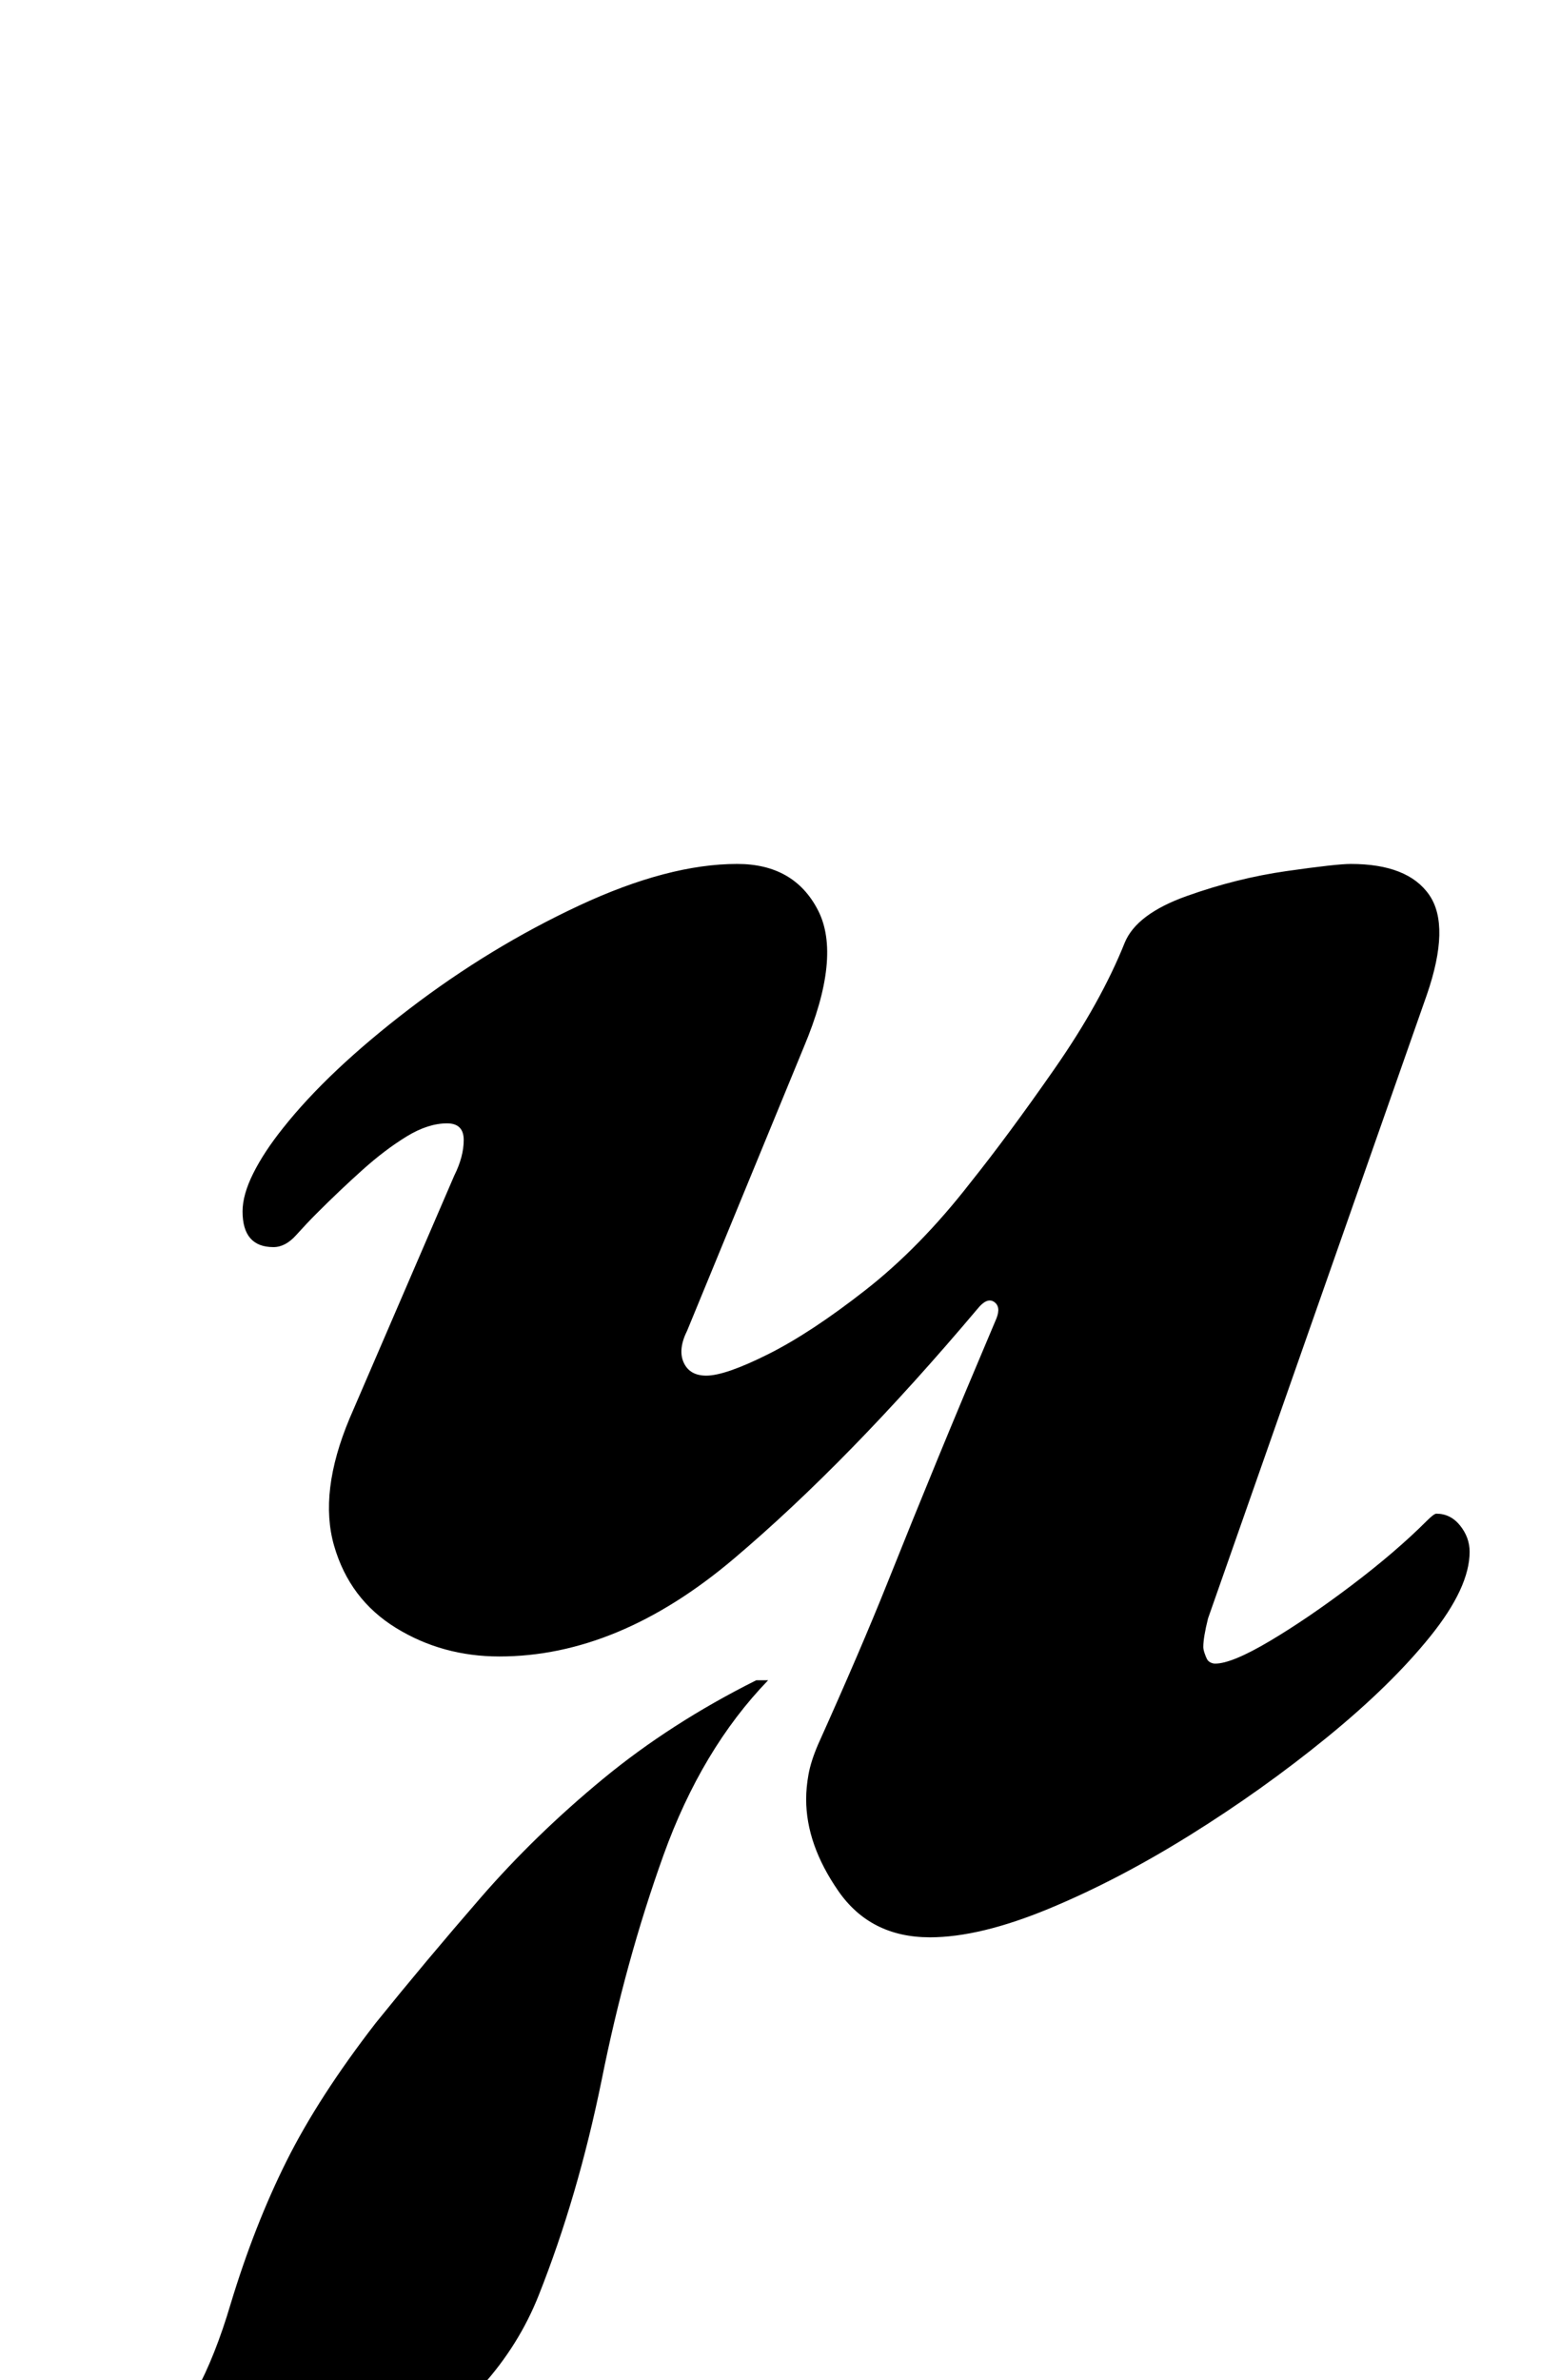 <?xml version="1.0" standalone="no"?>
<!DOCTYPE svg PUBLIC "-//W3C//DTD SVG 1.1//EN" "http://www.w3.org/Graphics/SVG/1.1/DTD/svg11.dtd" >
<svg xmlns="http://www.w3.org/2000/svg" xmlns:xlink="http://www.w3.org/1999/xlink" version="1.1" viewBox="-68 0 656 1000">
  <g transform="matrix(1 0 0 -1 0 800)">
   <path fill="currentColor"
d="M-41 -276q-6 0 -11.5 2.5t-5.5 9.5q0 5 3.5 7t7.5 4q23 8 43 24.5t33 60.5q10 33 23.5 60t37.5 58q21 26 44 52.5t51.5 50t64.5 41.5h5q-28 -29 -44 -73.5t-26 -94.5q-10 -49 -26.5 -90.5t-61.5 -68.5q-21 -12 -51.5 -22t-56 -15.5t-30.5 -5.5zM323 -14q-25 0 -38.5 19.5
t-13.5 38.5q0 5 1 10.5t4 12.5q18 40 29 67.5t21.5 53t24.5 58.5q2 5 -1 7t-7 -3q-54 -64 -102.5 -105t-98.5 -41q-24 0 -43.5 12t-26 34.5t6.5 53.5l44 102q4 8 4 15t-7 7q-8 0 -17 -5.5t-18.5 -14t-19.5 -18.5q-4 -4 -8.5 -9t-9.5 -5q-13 0 -13 15q0 7 4.5 16t12.5 19
q19 24 53 50t71.5 43.5t66.5 17.5q24 0 34 -19.5t-6 -57.5l-49 -119q-4 -8 -1.5 -13.5t9.5 -5.5q8 0 26 9t41 27t44 45q16 20 35.5 48t29.5 53q5 12 26 19.5t42 10.5t27 3q24 0 33 -13t-1 -42l-92 -262q-2 -8 -2 -12q0 -1 0.5 -2.5t1 -2.5t1.5 -1.5t2 -0.5q7 0 23 9.5
t34.5 23.5t31.5 27q3 3 4 3q6 0 10 -5t4 -11q0 -15 -16.5 -35.5t-43.5 -42.5t-57.5 -41t-59.5 -31t-50 -12z" />
  </g>

</svg>
